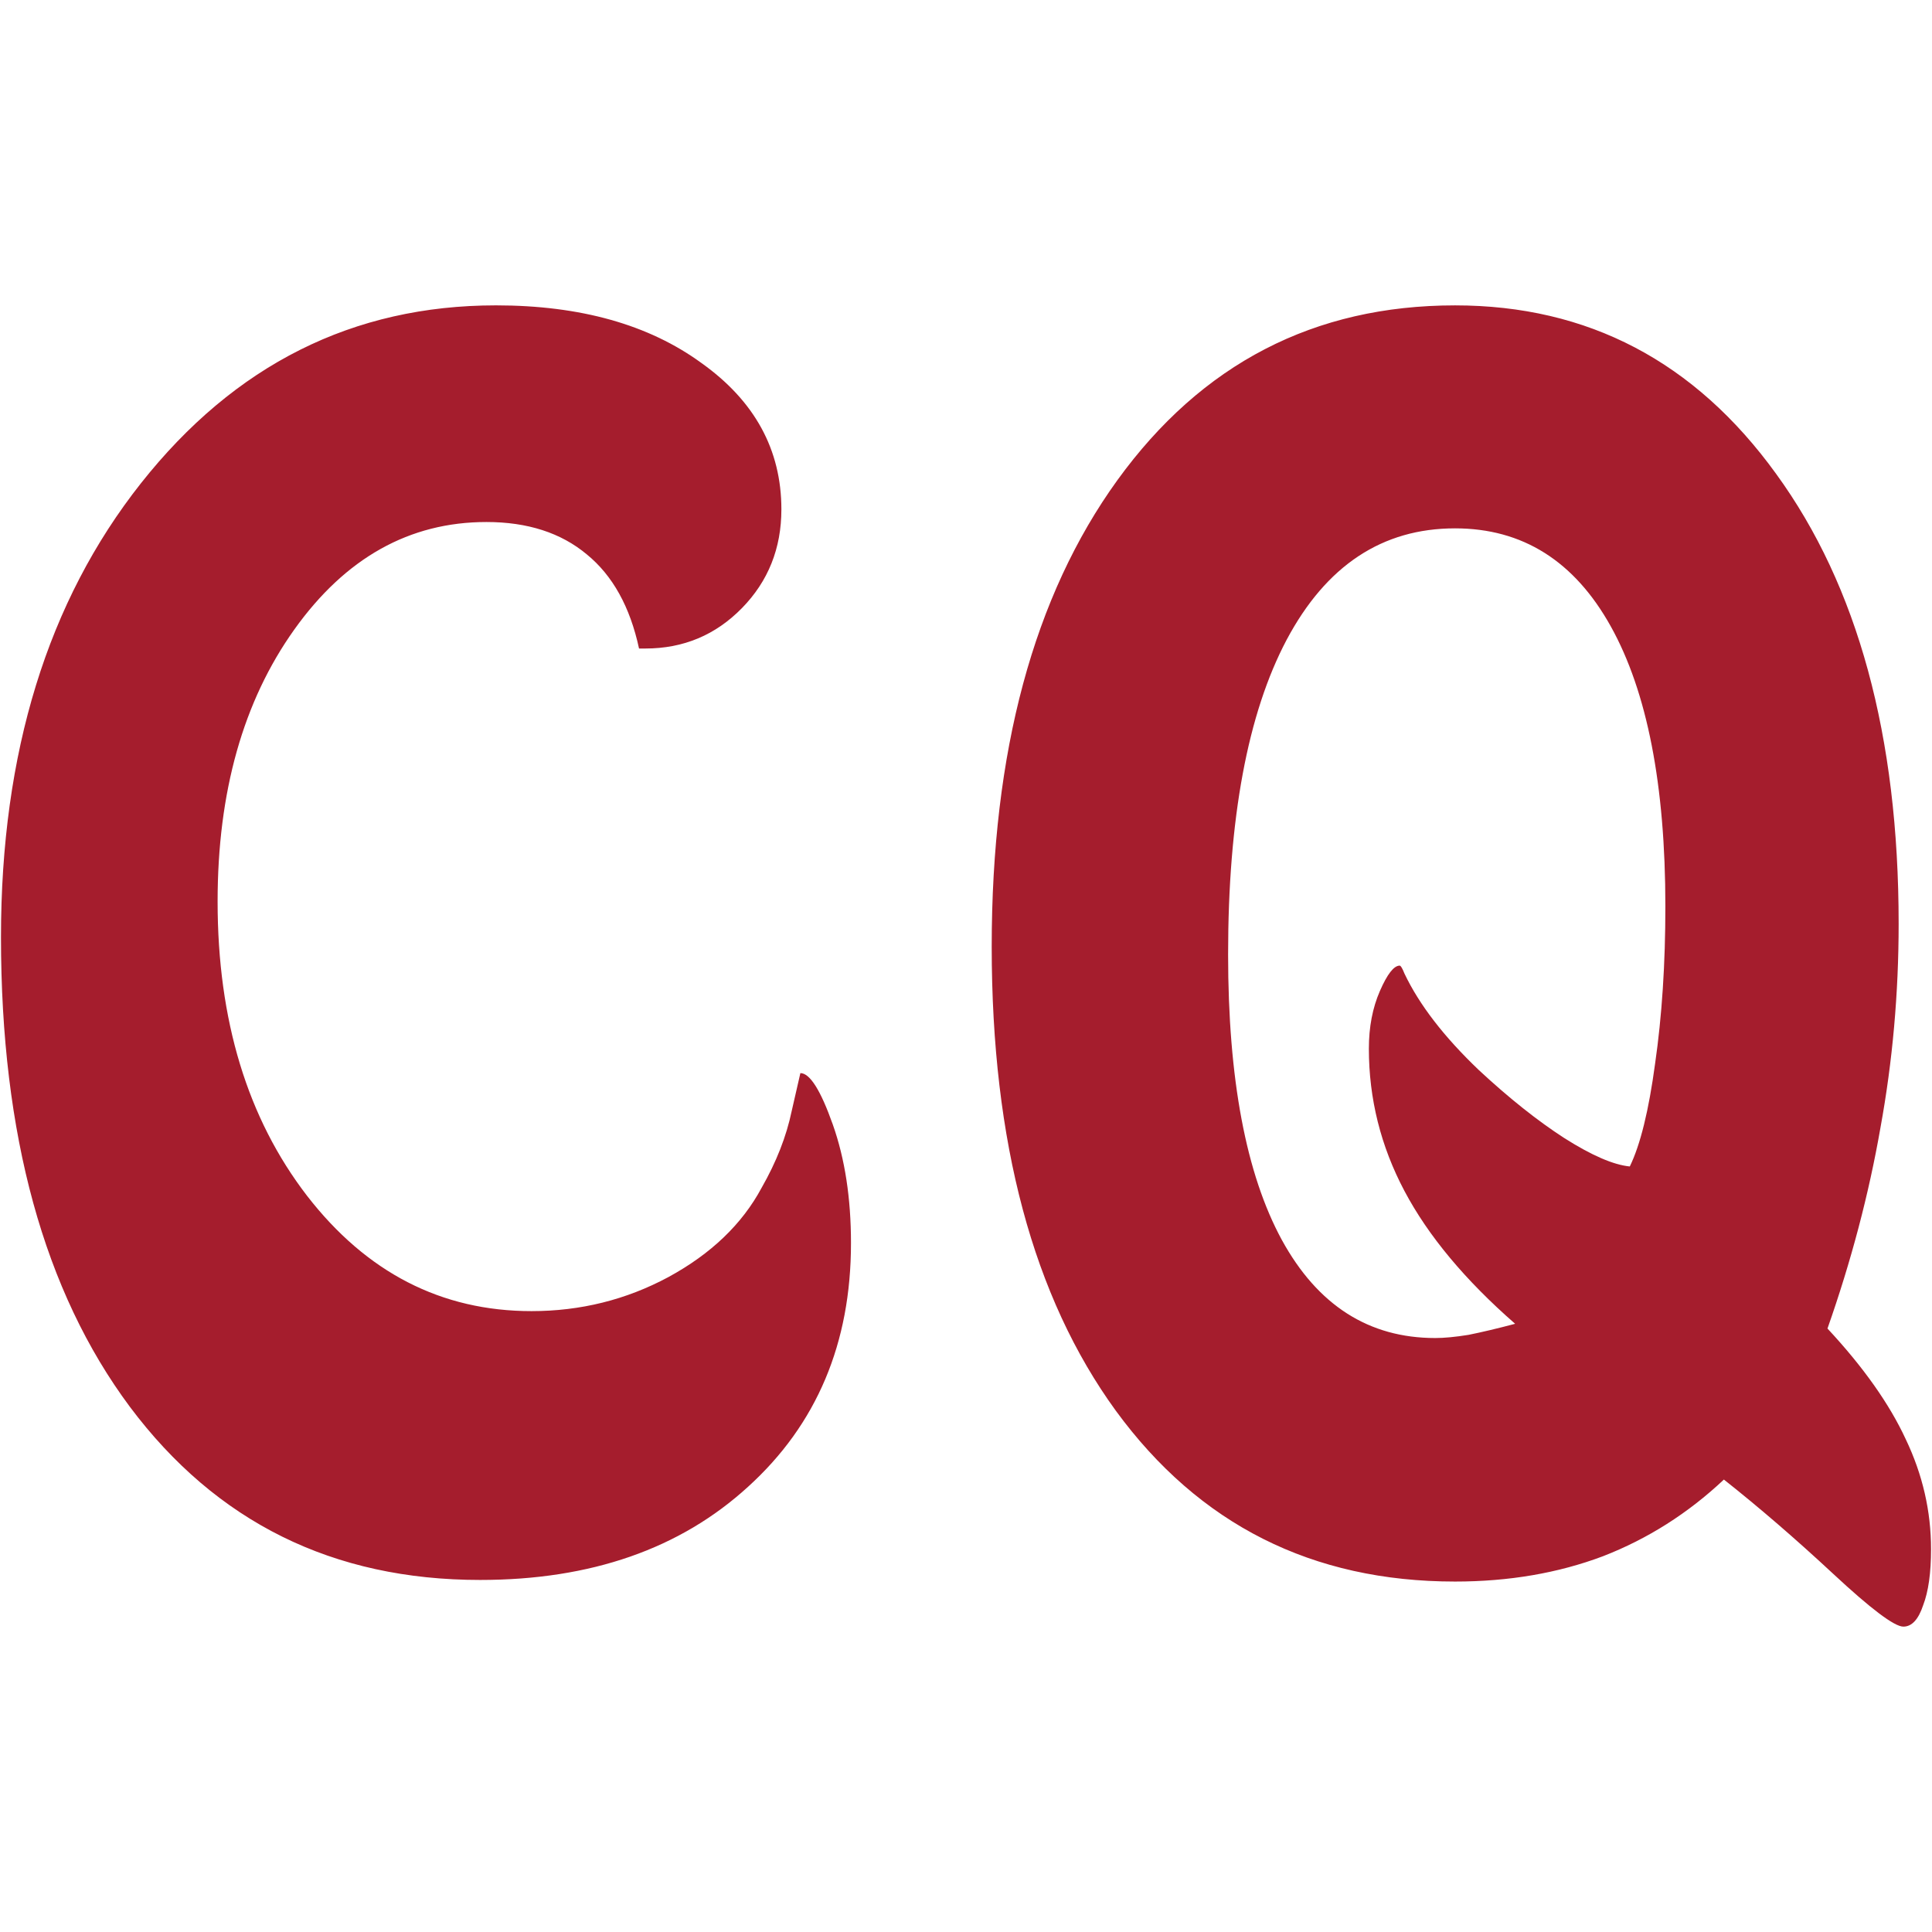 <?xml version="1.0" encoding="UTF-8" standalone="no"?>
<svg
   version="1.1"
   width="128"
   height="128"
   viewBox="0 0 128 128"
   id="svg7"
   sodipodi:docname="favicon.svg"
   inkscape:version="1.3.2 (091e20ef0f, 2023-11-25)"
   xmlns:inkscape="http://www.inkscape.org/namespaces/inkscape"
   xmlns:sodipodi="http://sodipodi.sourceforge.net/DTD/sodipodi-0.dtd"
   xmlns="http://www.w3.org/2000/svg"
   xmlns:svg="http://www.w3.org/2000/svg">
  <defs
     id="defs7" />
  <sodipodi:namedview
     id="namedview7"
     pagecolor="#ffffff"
     bordercolor="#cccccc"
     borderopacity="1"
     inkscape:showpageshadow="0"
     inkscape:pageopacity="1"
     inkscape:pagecheckerboard="0"
     inkscape:deskcolor="#d1d1d1"
     inkscape:zoom="6"
     inkscape:cx="63.416667"
     inkscape:cy="54.666667"
     inkscape:window-width="1920"
     inkscape:window-height="1031"
     inkscape:window-x="0"
     inkscape:window-y="49"
     inkscape:window-maximized="0"
     inkscape:current-layer="svg7" />
  <path
     style="font-size:107.286px;line-height:69.633px;font-family:'Hobo BT';-inkscape-font-specification:'Hobo BT';letter-spacing:0px;word-spacing:0px;fill:#a51d2d;stroke-width:1px"
     d="m 42.338,42.967 q -0.891,-4.138 -3.457,-6.234 -2.567,-2.148 -6.653,-2.148 -7.648,0 -12.73,7.124 -5.081,7.124 -5.081,18.021 0,11.787 5.92,19.487 5.92,7.648 14.878,7.648 4.872,0 9.063,-2.253 4.243,-2.305 6.182,-5.92 1.467,-2.567 1.991,-5.081 0.576,-2.515 0.576,-2.515 0.943,0 2.148,3.405 1.205,3.405 1.205,7.858 0,9.953 -6.81,16.135 -6.758,6.182 -17.759,6.182 -14.616,0 -23.207,-11.472 -8.539,-11.472 -8.539,-31.117 0,-18.335 9.272,-30.069 9.325,-11.787 23.521,-11.787 8.382,0 13.62,3.824 5.291,3.772 5.291,9.691 0,3.877 -2.619,6.548 -2.619,2.672 -6.391,2.672 z M 100.382,87.705 q -4.977,-4.348 -7.334,-8.801 -2.357,-4.453 -2.357,-9.429 0,-2.148 0.733,-3.824 0.733,-1.676 1.31,-1.676 0.105,0 0.314,0.524 1.467,3.091 4.924,6.391 2.986,2.776 5.658,4.505 2.724,1.729 4.348,1.886 1.048,-2.148 1.676,-6.81 0.681,-4.715 0.681,-10.425 0,-12.049 -3.615,-18.545 -3.615,-6.496 -10.32,-6.496 -7.229,0 -11.158,7.386 -3.877,7.334 -3.877,20.85 0,12.363 3.562,18.911 3.562,6.496 10.163,6.496 0.891,0 2.2,-0.21 1.31,-0.262 3.091,-0.733 z m 13.83,10.32 q -3.562,3.353 -8.015,5.081 -4.453,1.676 -9.796,1.676 -14.197,0 -22.473,-11.315 -8.225,-11.315 -8.225,-30.75 0,-19.383 8.329,-30.908 8.382,-11.577 22.369,-11.577 13.201,0 21.269,11.158 8.12,11.158 8.12,29.807 0,6.915 -1.205,13.516 -1.152,6.601 -3.51,13.306 3.562,3.824 5.186,7.334 1.676,3.51 1.676,7.282 0,2.357 -0.524,3.719 -0.471,1.414 -1.31,1.414 -0.891,0 -4.662,-3.51 -3.719,-3.457 -7.229,-6.234 z"
     id="text7"
     aria-label="CQ" />
</svg>
